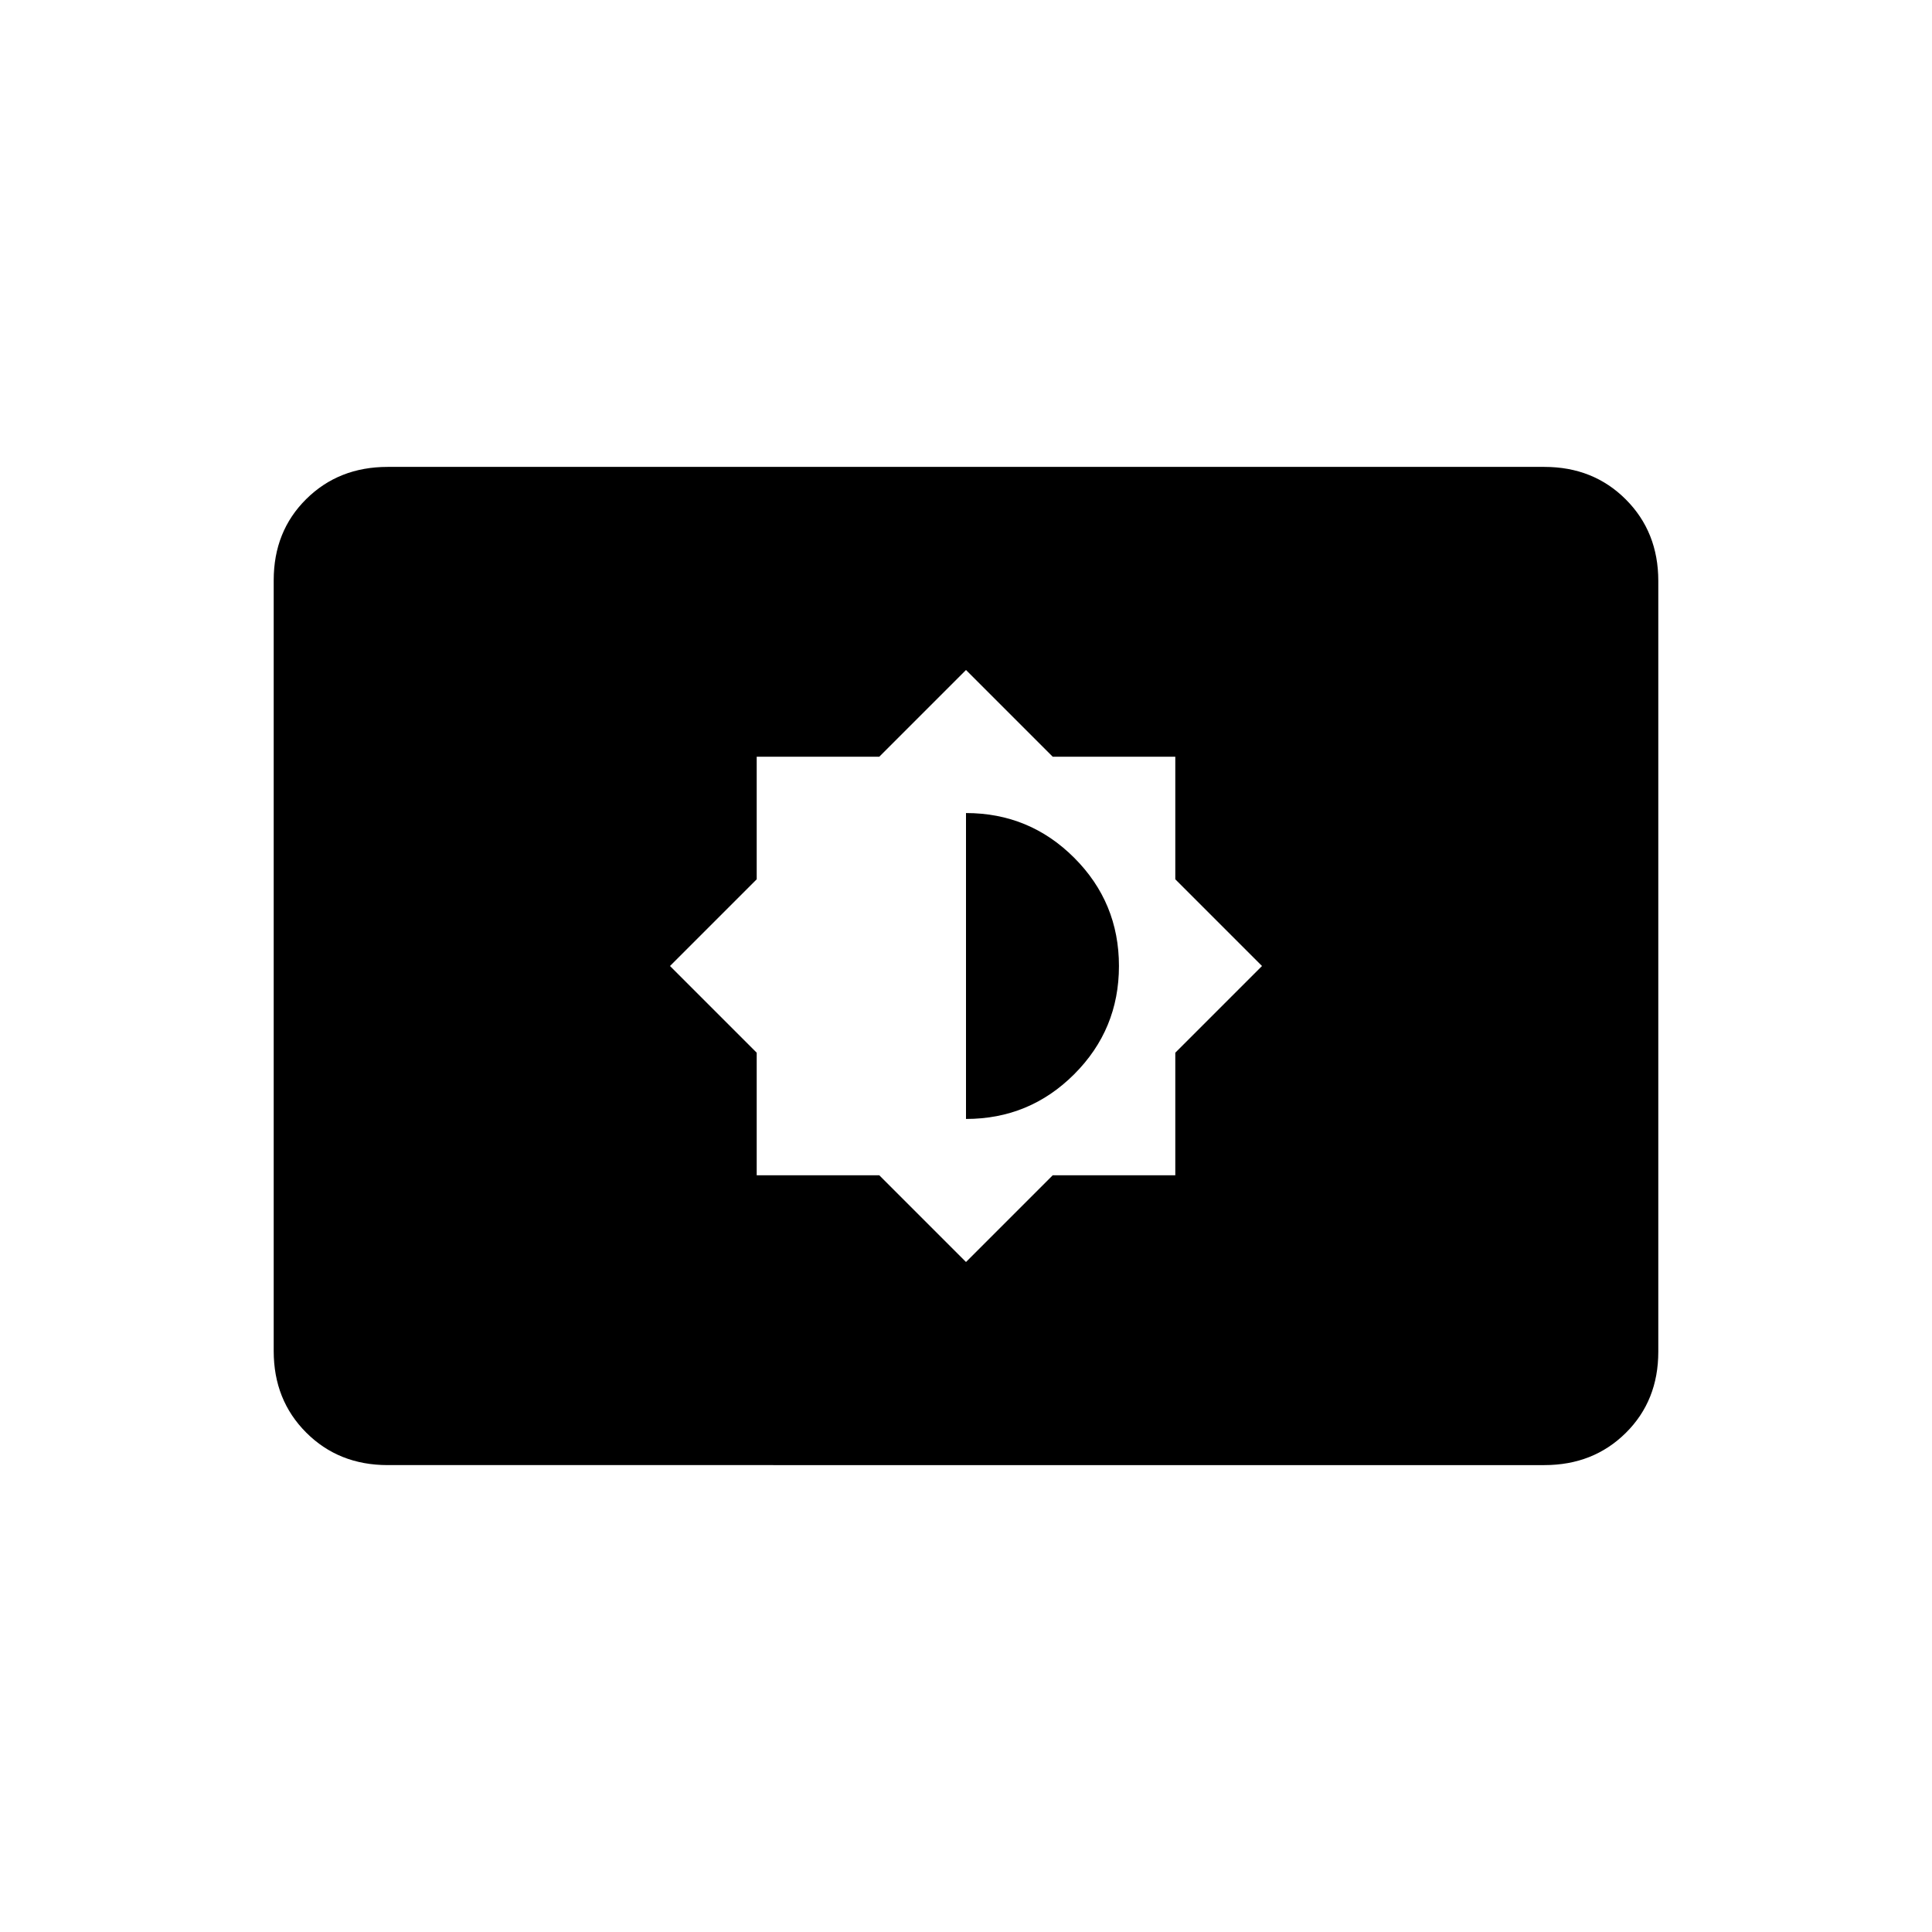 <svg xmlns="http://www.w3.org/2000/svg" height="20" viewBox="0 -960 960 960" width="20"><path d="M480-332.92 523.08-376H584v-60.92L627.08-480 584-523.08V-584h-60.92L480-627.08 436.92-584H376v60.92L332.92-480 376-436.92V-376h60.92L480-332.92Zm0-71.08v-152q31.54 0 53.77 22.23Q556-511.54 556-480q0 31.54-22.23 53.77Q511.54-404 480-404ZM192.62-232q-24.32 0-40.47-16.16T136-288.66v-383.01Q136-696 152.15-712t40.47-16h574.76q24.32 0 40.47 16.16t16.15 40.5v383.01Q824-264 807.85-248t-40.47 16H192.62Z"/></svg>